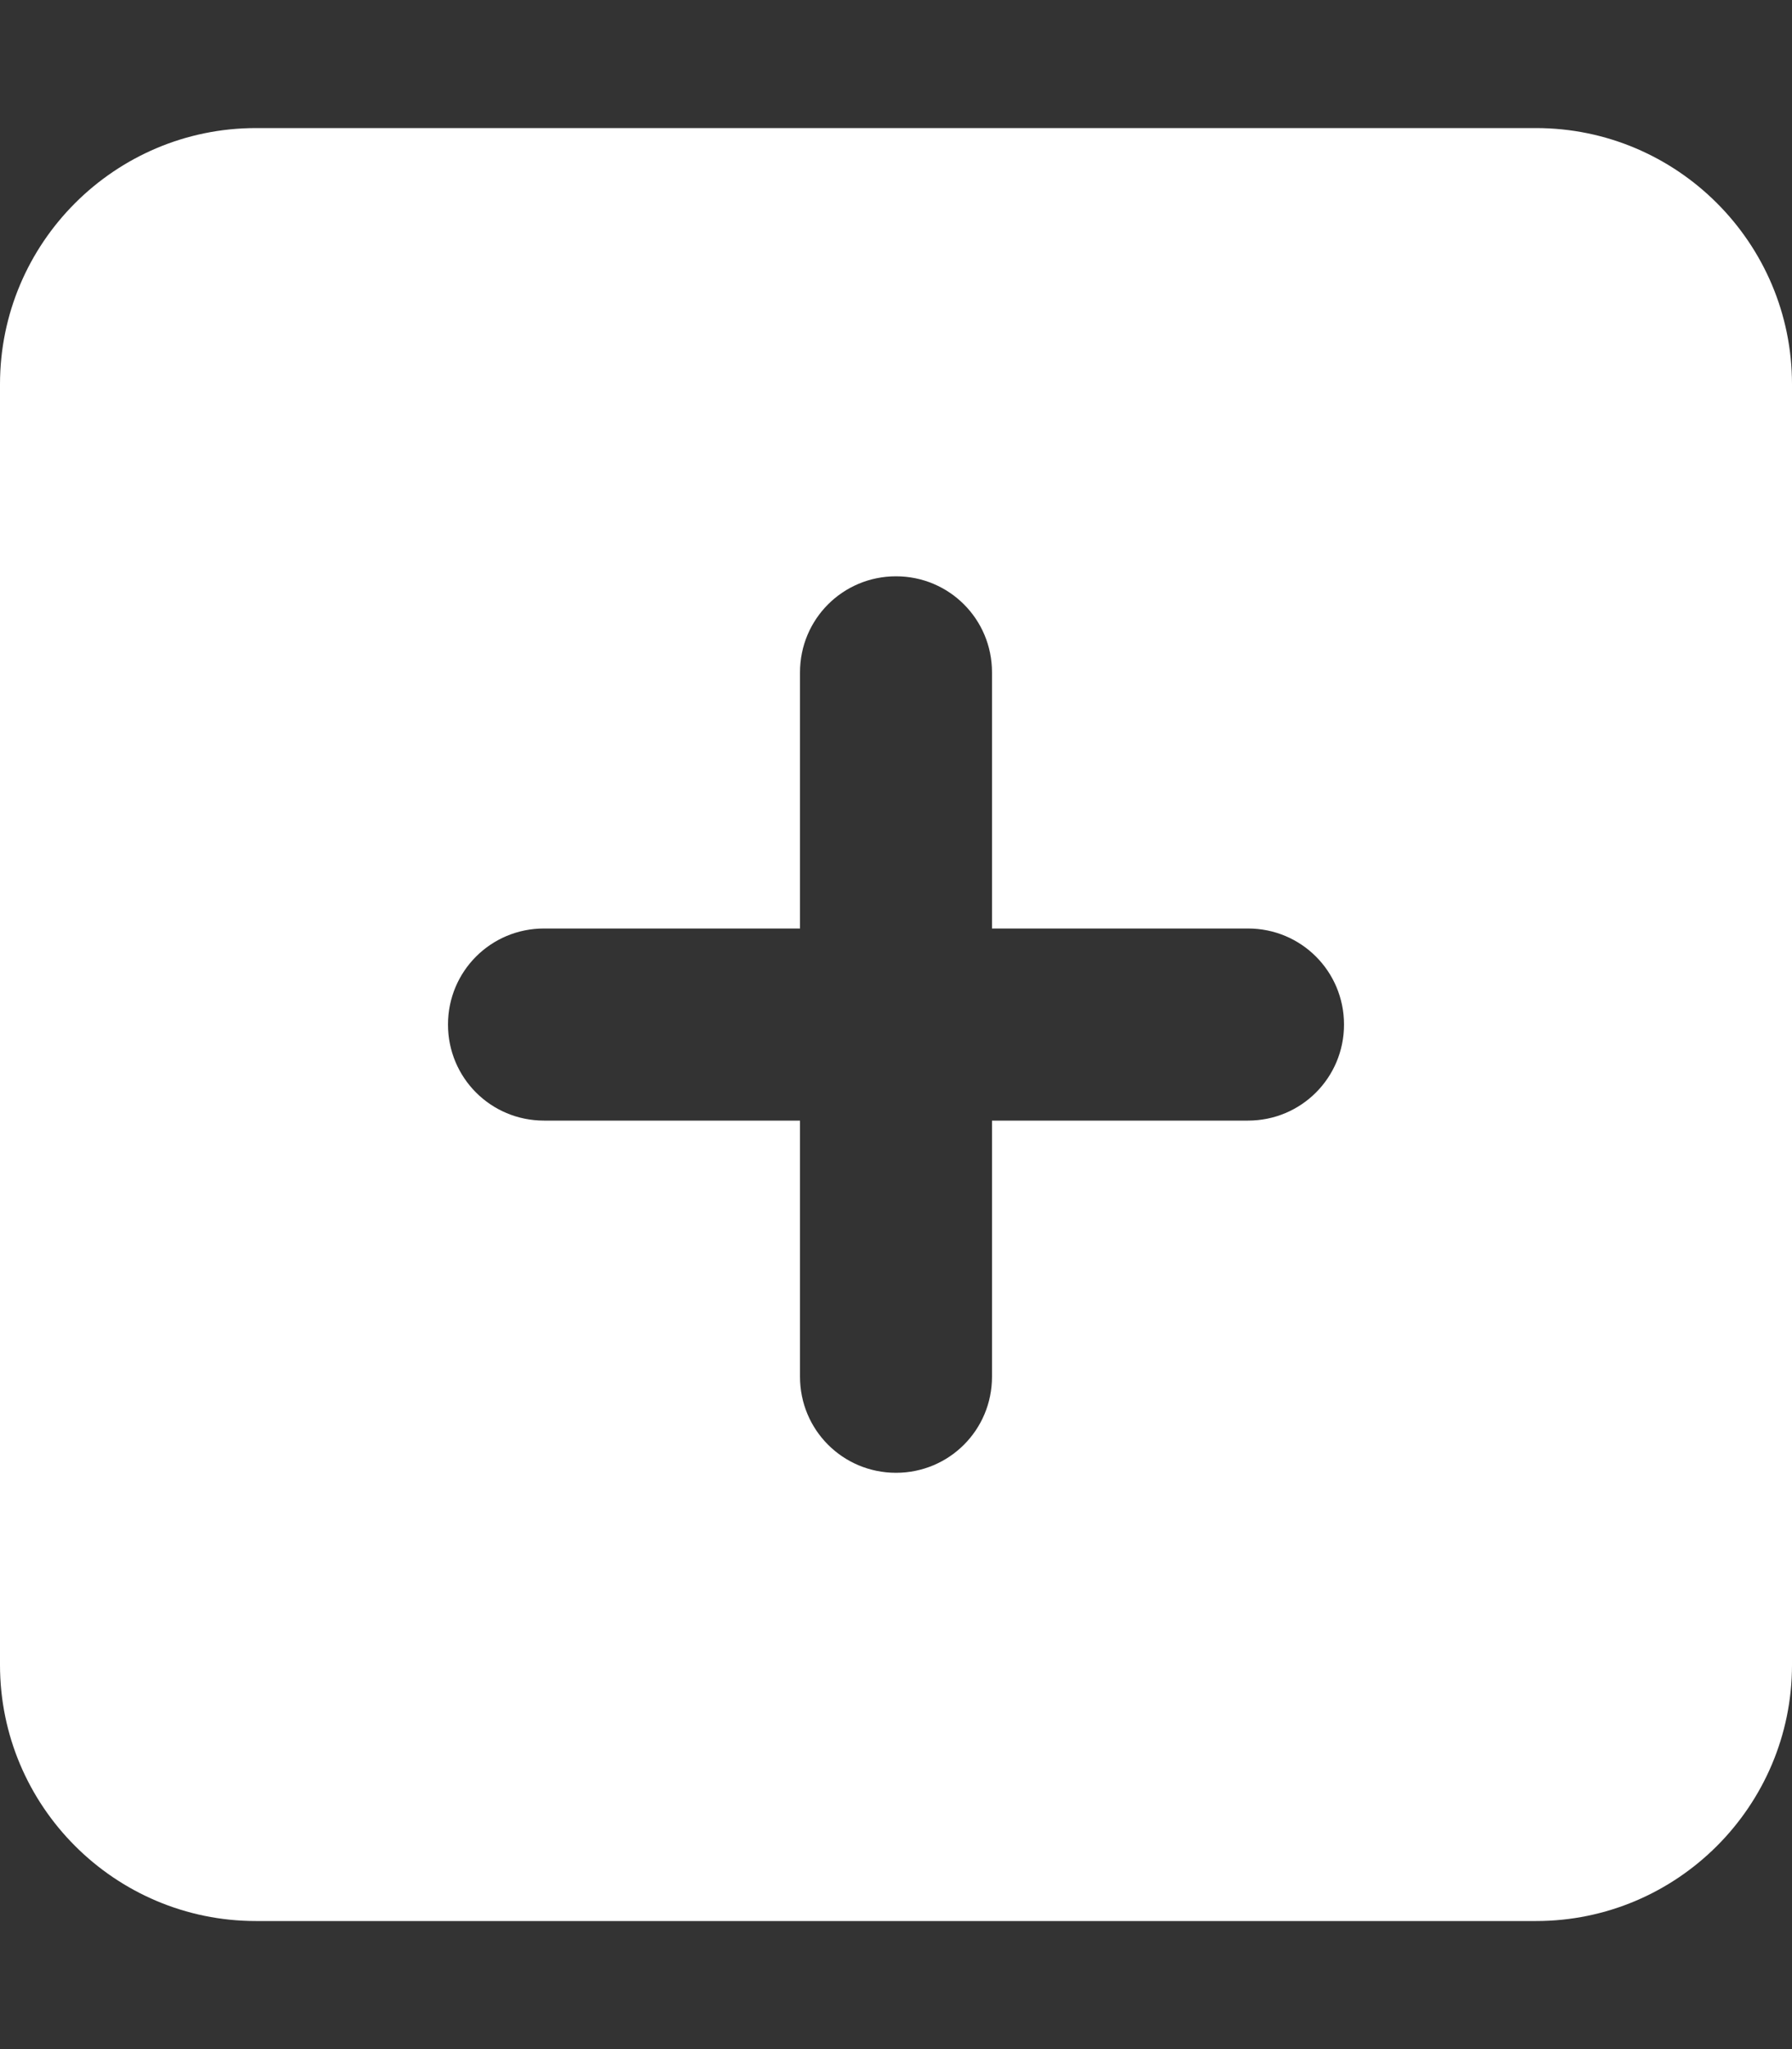 <?xml version="1.0" encoding="utf-8"?>
<!-- Generator: Adobe Illustrator 26.5.0, SVG Export Plug-In . SVG Version: 6.00 Build 0)  -->
<svg version="1.1" id="Ebene_1" xmlns="http://www.w3.org/2000/svg" xmlns:xlink="http://www.w3.org/1999/xlink" x="0px" y="0px"
	 width="448px" height="512px" viewBox="0 0 448 512" style="enable-background:new 0 0 448 512;" xml:space="preserve">
<rect x="0" y="0" width="448" height="512" fill="#333333" stroke="none"/>
<style type="text/css">
	.st0{fill:#FFFFFF;}
</style>
<path class="st0" d="M64,32C28.7,32,0,60.7,0,96v320c0,35.3,28.7,64,64,64h320c35.3,0,64-28.7,64-64V96c0-35.3-28.7-64-64-64H64z
	 M200,344v-64h-64c-13.3,0-24-10.7-24-24s10.7-24,24-24h64v-64c0-13.3,10.7-24,24-24s24,10.7,24,24v64h64c13.3,0,24,10.7,24,24
	c0,13.3-10.7,24-24,24h-64v64c0,13.3-10.7,24-24,24S200,357.3,200,344z"/>
</svg>
